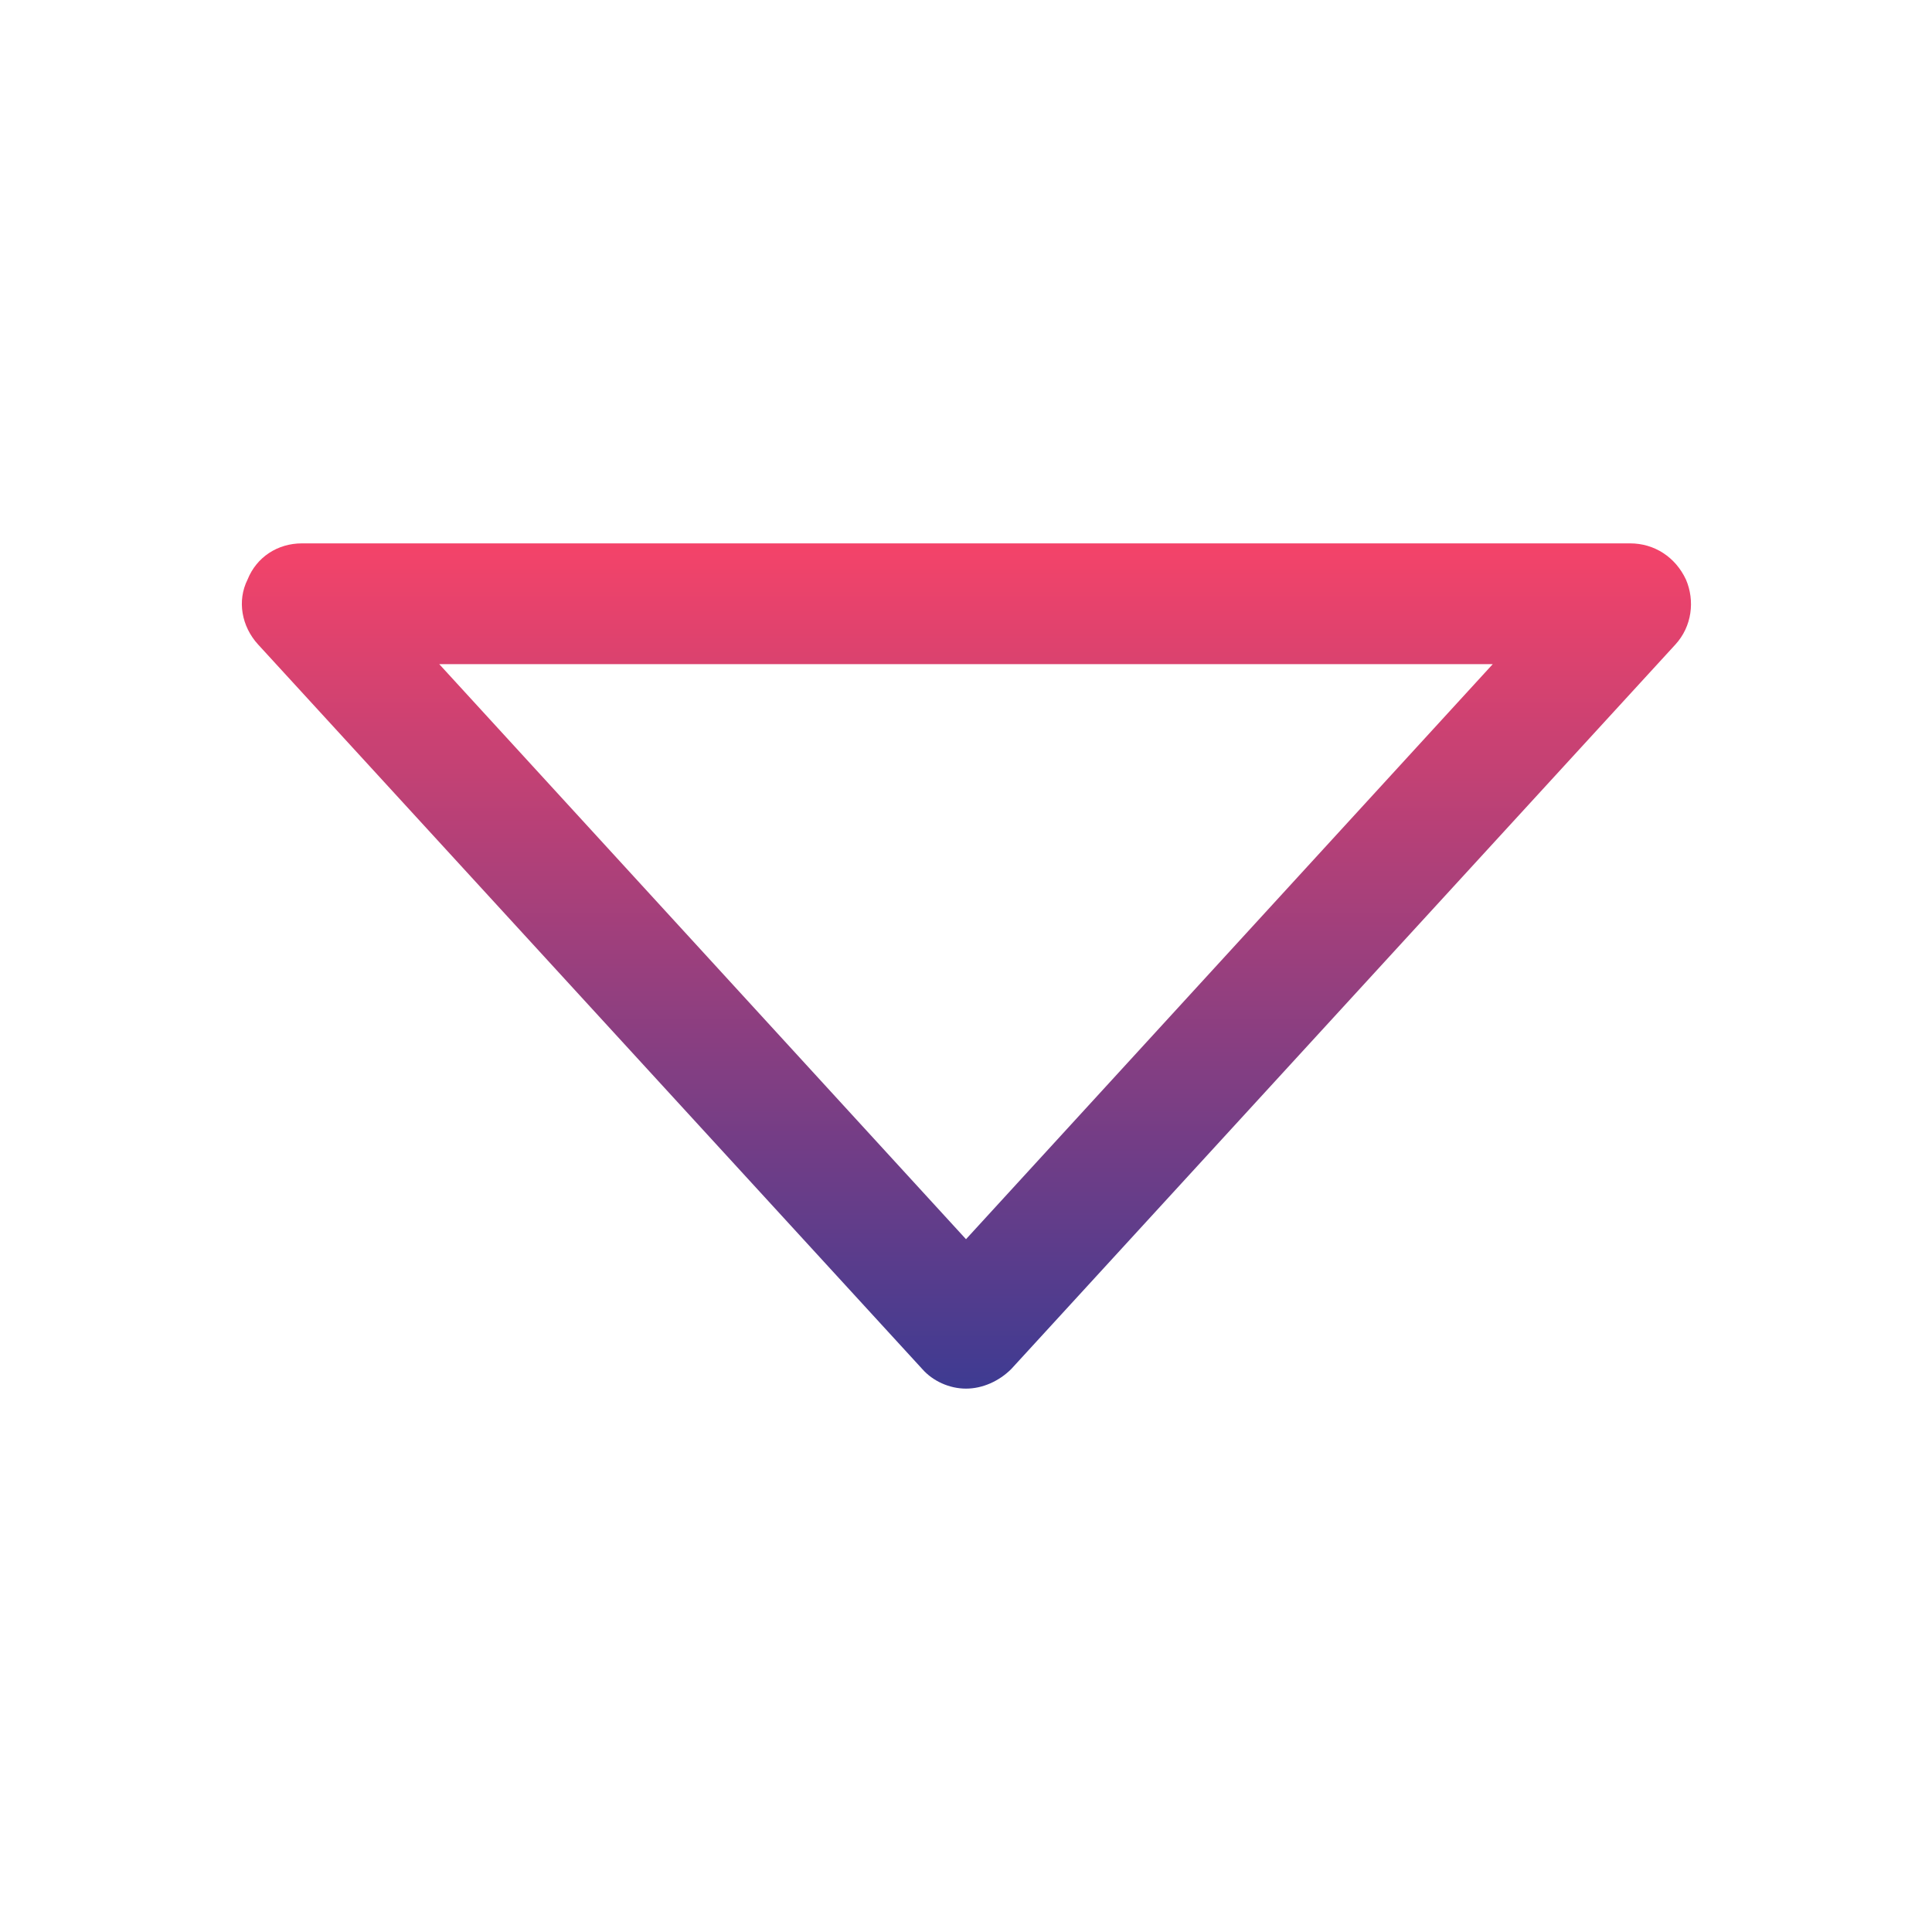 <!-- icon666.com - MILLIONS vector ICONS FREE --><svg id="Layer_1" enable-background="new 0 0 128 128" viewBox="0 0 128 128" xmlns="http://www.w3.org/2000/svg" xmlns:xlink="http://www.w3.org/1999/xlink"><linearGradient id="Down_Arrow_1_" gradientUnits="userSpaceOnUse" x1="64" x2="64" y1="36" y2="92"><stop offset="0" stop-color="#f44369"></stop><stop offset="1" stop-color="#3e3b92"></stop></linearGradient><path id="Down_Arrow_6_" d="m64 92c-1.1 0-2.2-.5-2.9-1.3l-44-48c-1.1-1.2-1.4-2.9-.7-4.3.6-1.5 2-2.4 3.6-2.4h88c1.6 0 3 .9 3.7 2.4.6 1.4.4 3.1-.7 4.3l-44 48c-.8.8-1.9 1.3-3 1.3zm-34.9-48 34.9 38.1 34.9-38.1z" fill="url(#Down_Arrow_1_)"></path></svg>
